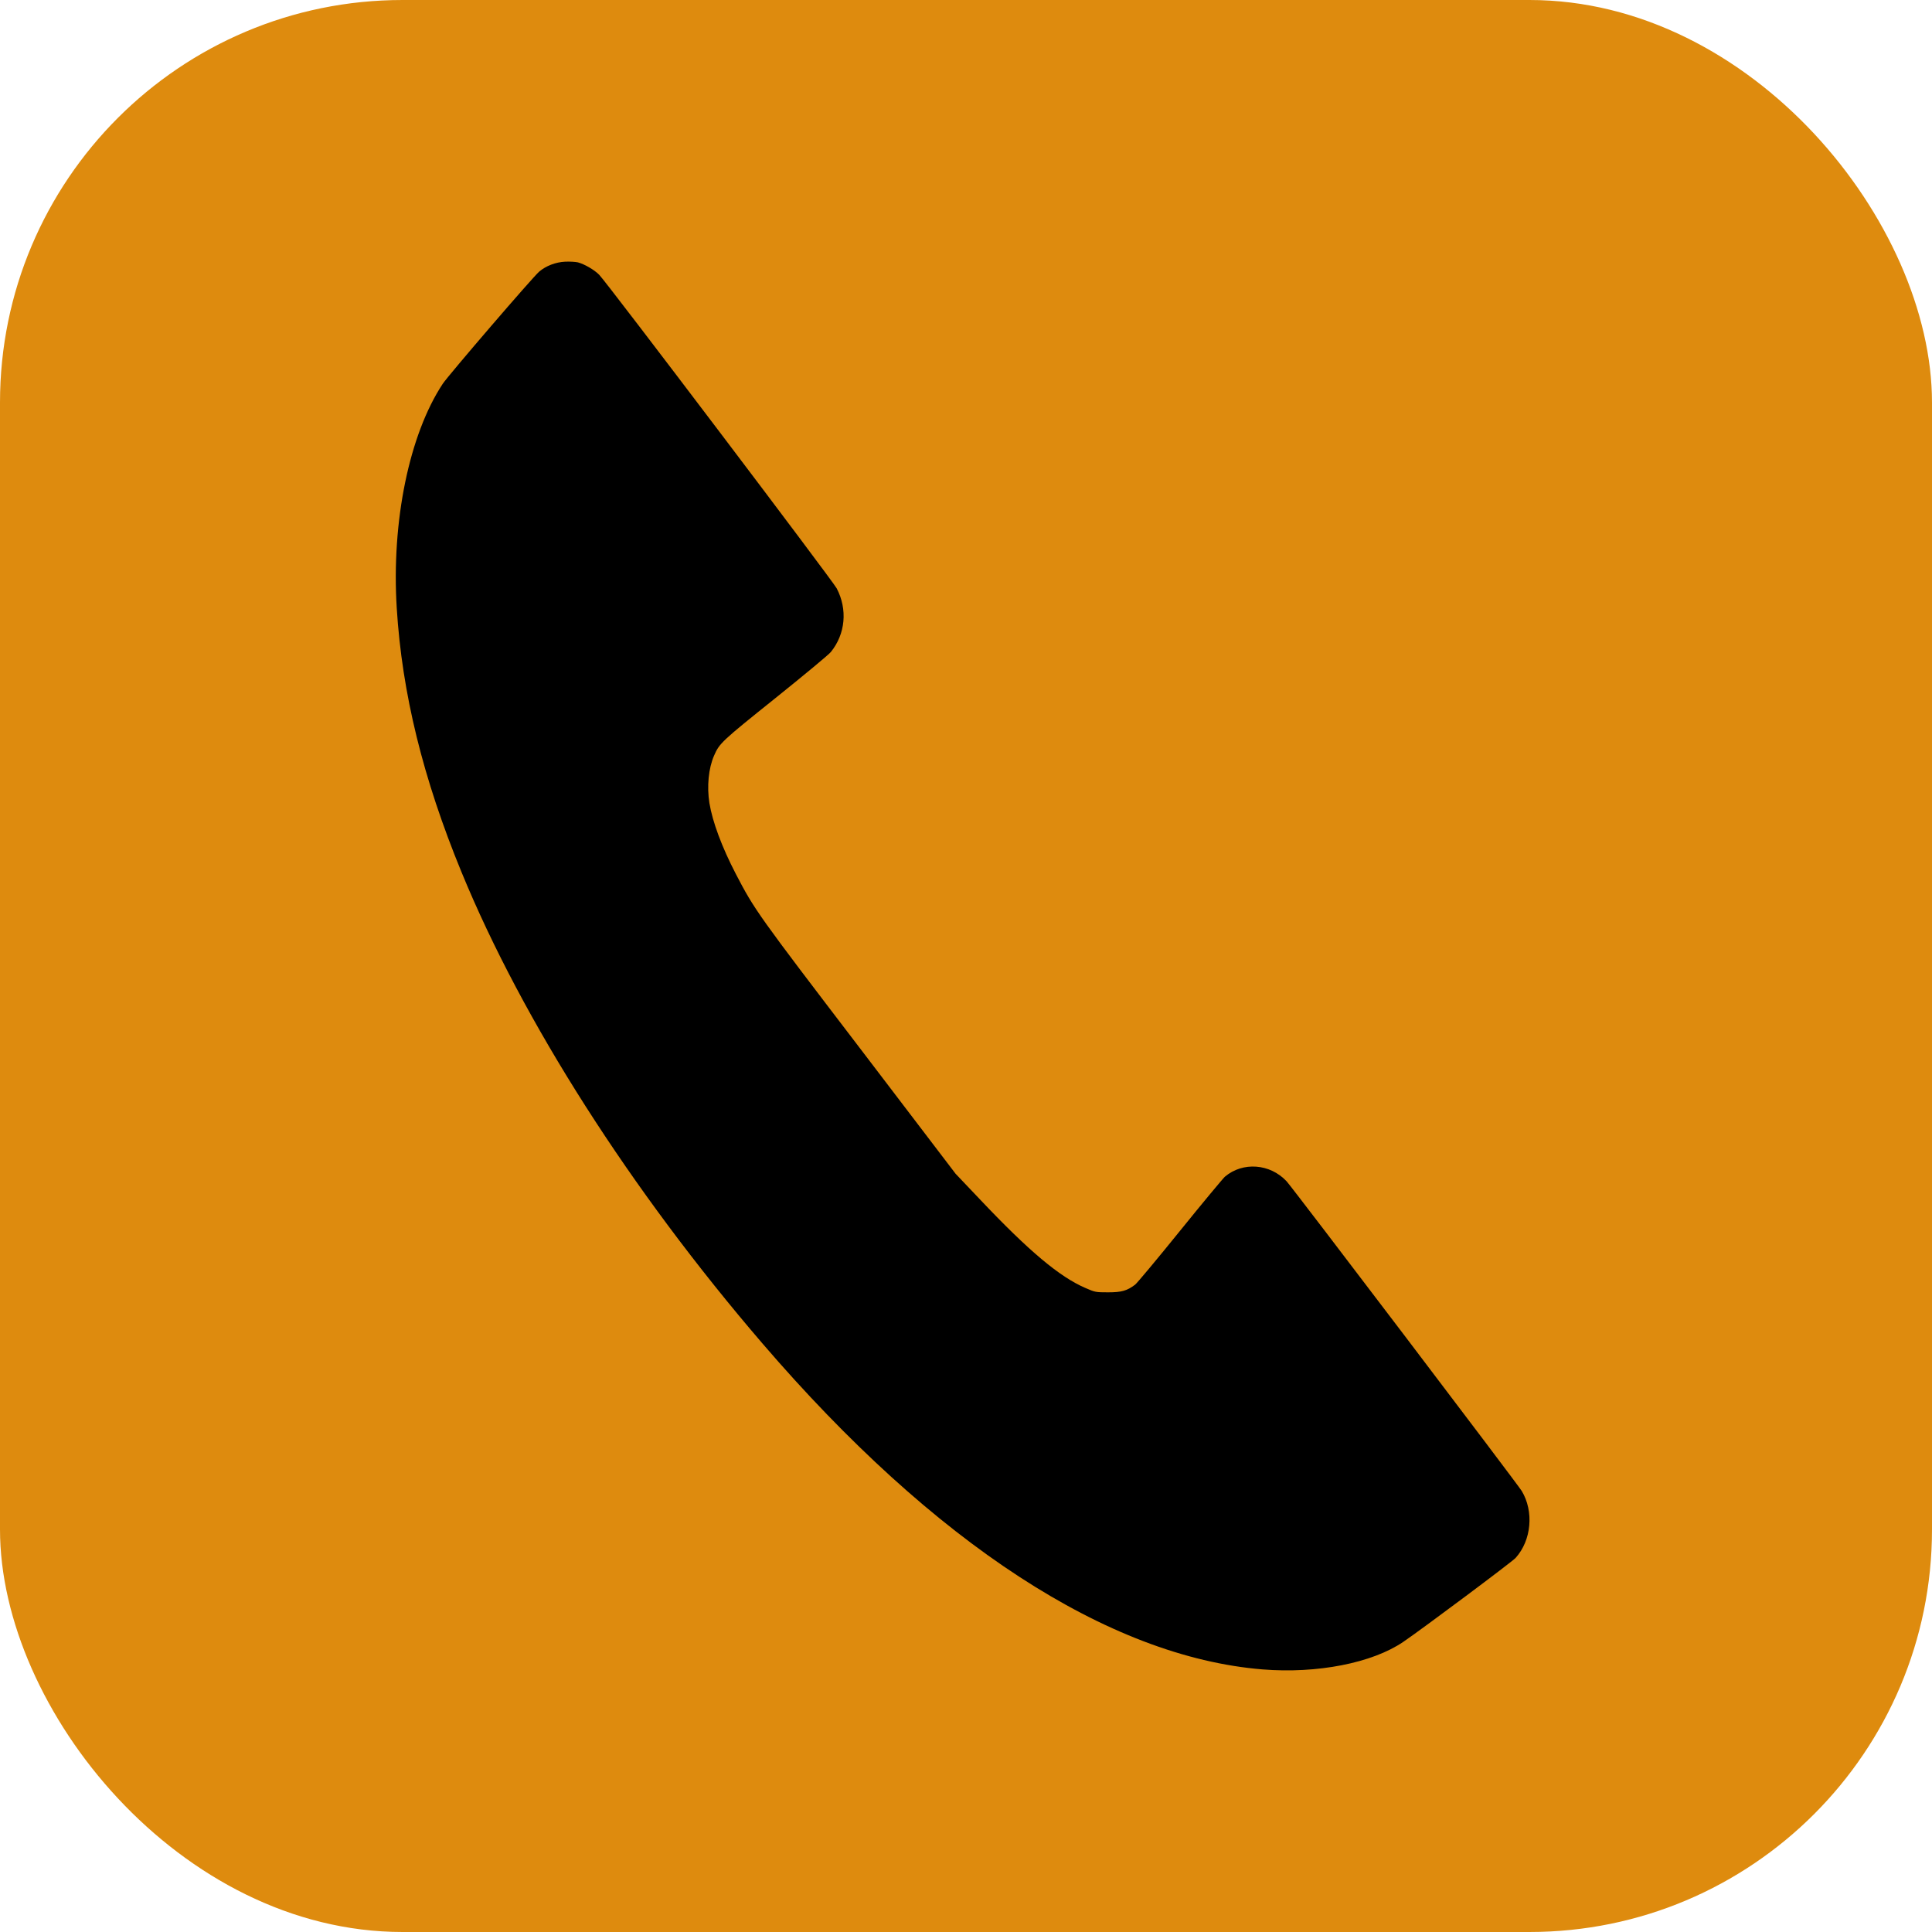 <svg width="96" height="96" viewBox="0 0 96 96" fill="none" xmlns="http://www.w3.org/2000/svg">
<rect width="96" height="96" rx="20" fill="#DE8B0E"/>
<path d="M28.713 13.036C29.041 13.124 29.528 13.403 29.774 13.654C30.163 14.048 41.372 28.852 41.575 29.235C42.121 30.28 42.012 31.5 41.285 32.397C41.181 32.528 39.933 33.562 38.516 34.7C35.847 36.839 35.748 36.932 35.48 37.55C35.207 38.174 35.119 39.077 35.25 39.903C35.404 40.838 35.868 42.086 36.563 43.426C37.493 45.215 37.663 45.45 42.701 52.048L47.483 58.323L48.714 59.619C51.132 62.174 52.653 63.449 53.938 64.001C54.414 64.209 54.447 64.215 55.06 64.215C55.733 64.215 56.001 64.138 56.406 63.832C56.498 63.761 57.505 62.557 58.632 61.162C59.759 59.767 60.766 58.558 60.864 58.47C61.756 57.715 63.107 57.819 63.928 58.695C64.218 59.007 75.4 73.734 75.613 74.084C76.226 75.101 76.1 76.535 75.312 77.41C75.143 77.601 70.706 80.917 69.727 81.584C68.184 82.634 65.454 83.171 62.735 82.952C55.082 82.328 46.411 76.682 37.887 66.758C31.339 59.138 25.977 50.74 22.936 43.344C21.016 38.677 19.976 34.443 19.714 30.214C19.445 25.92 20.332 21.598 22 19.07C22.274 18.655 26.492 13.747 26.793 13.496C27.126 13.211 27.613 13.025 28.078 13.003C28.308 12.992 28.593 13.009 28.713 13.036Z" fill="black"/>
</svg>
